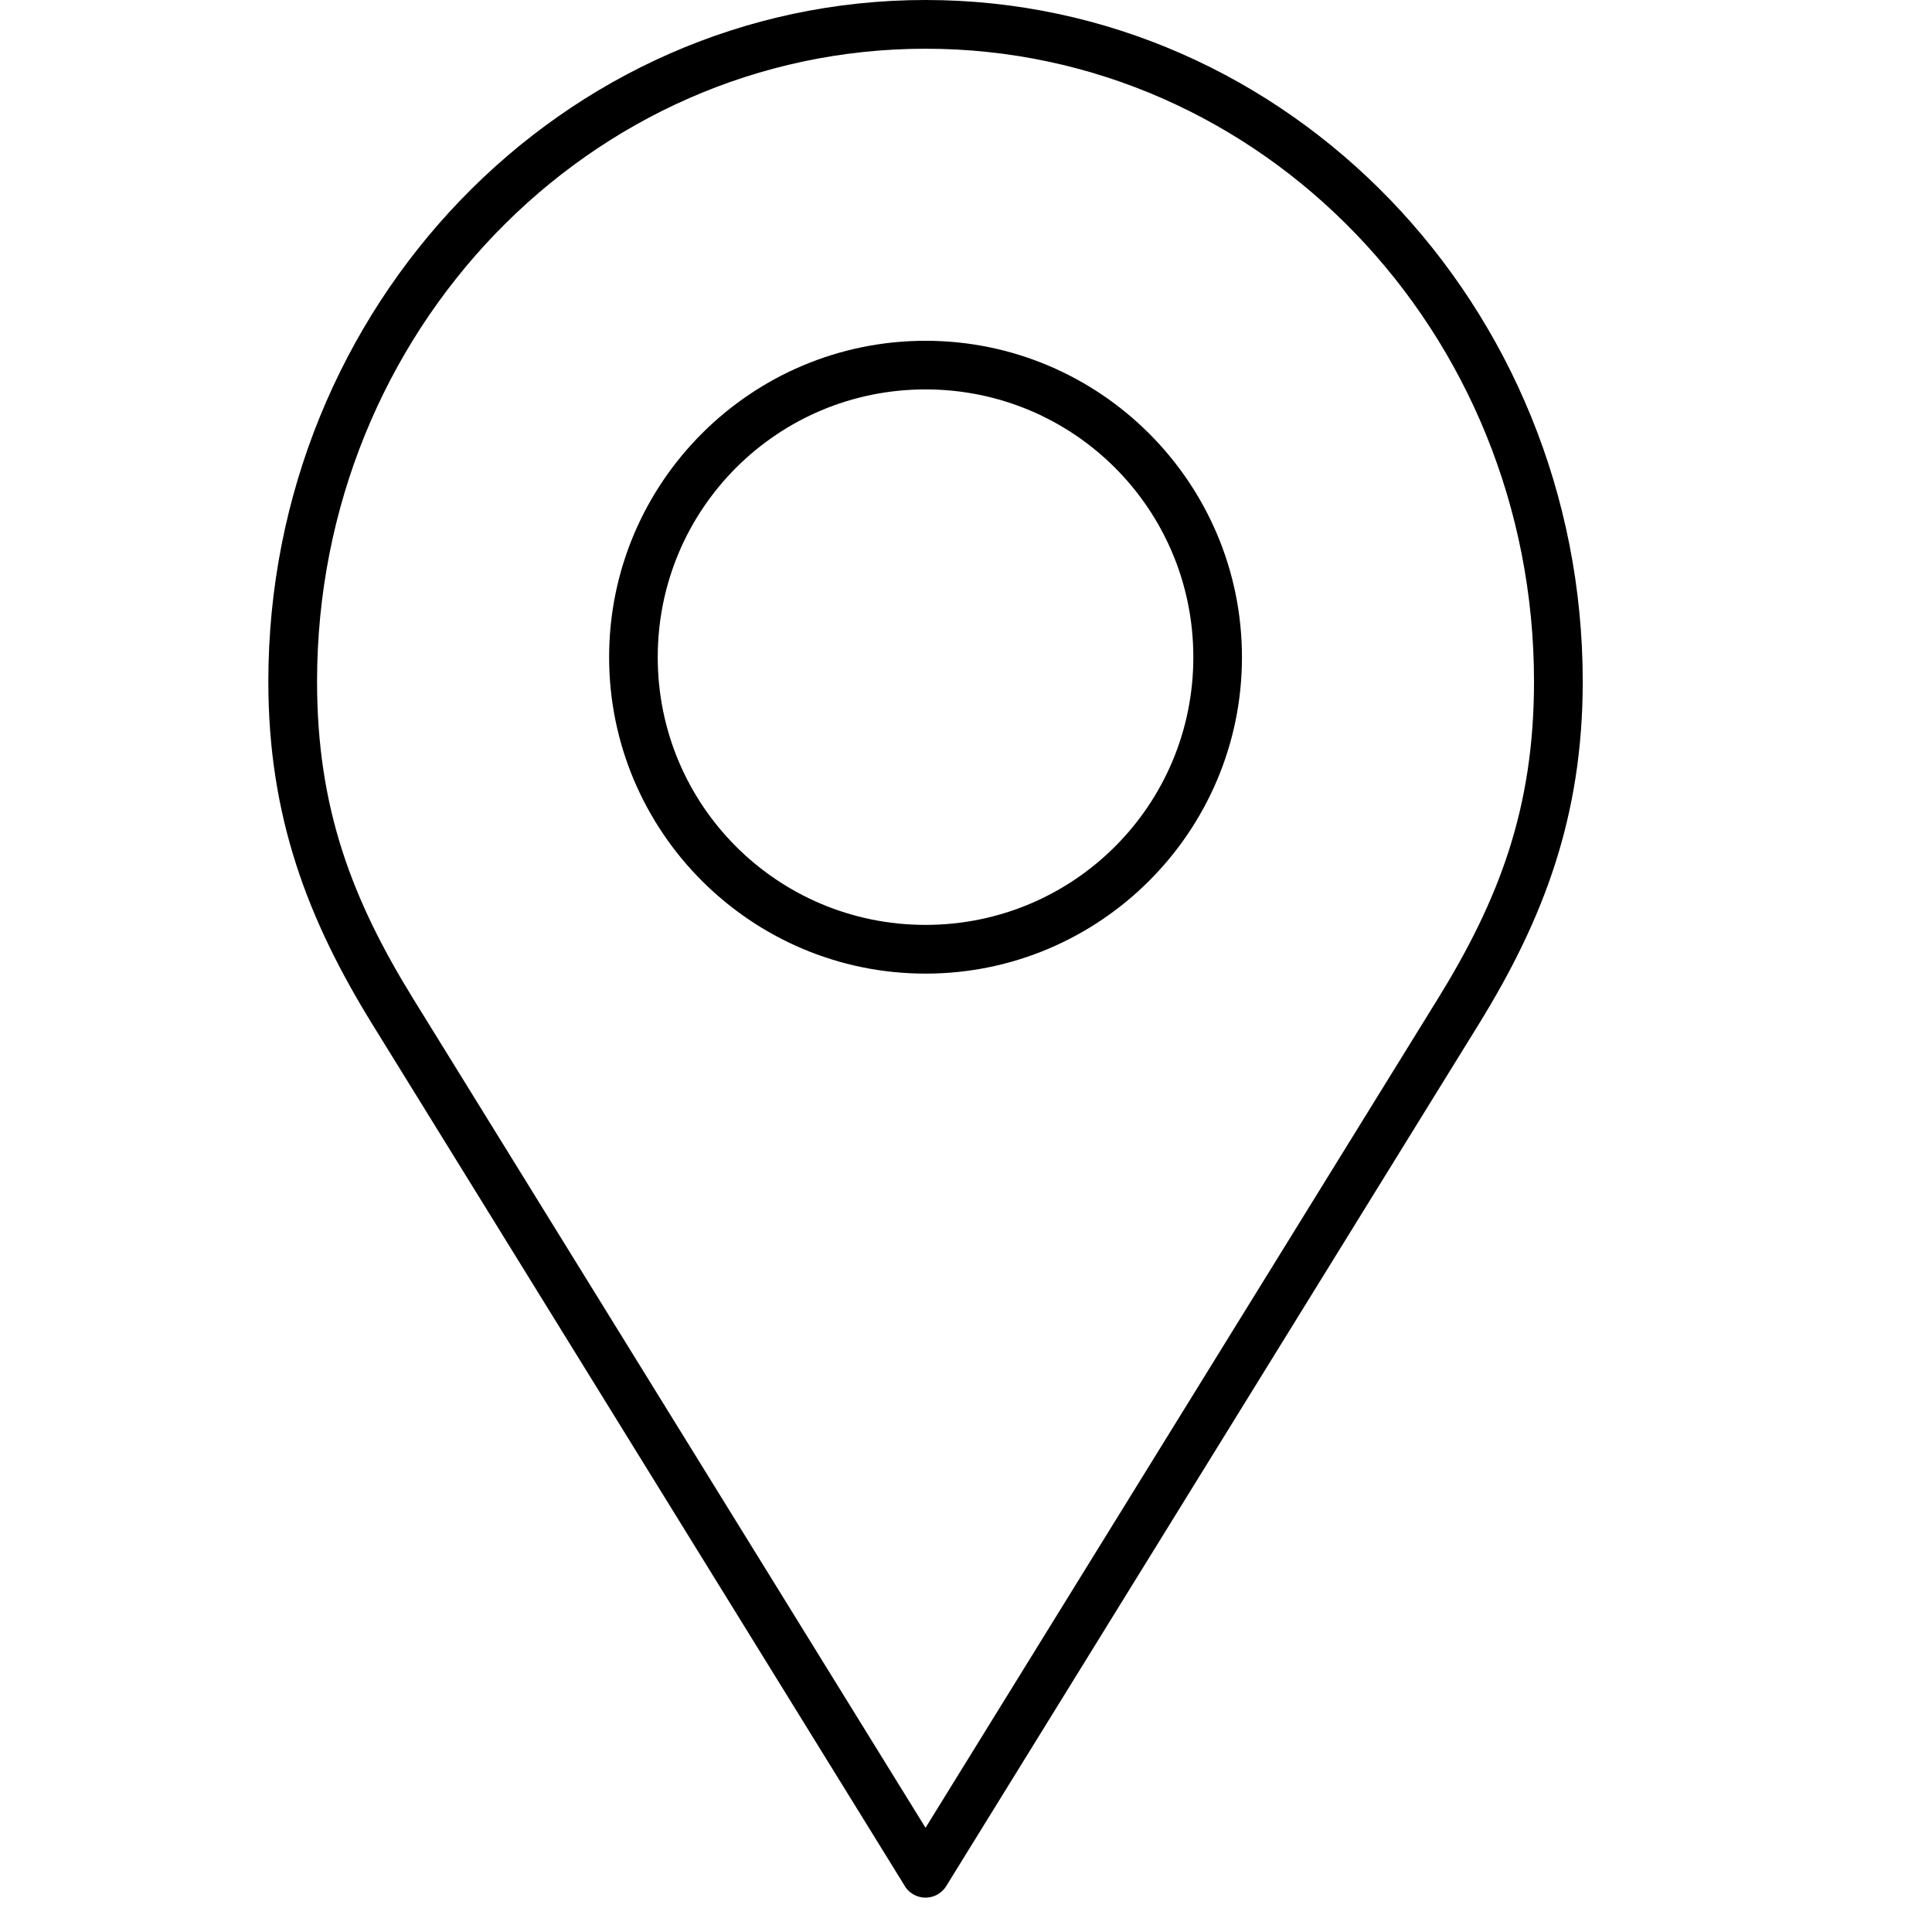 <svg width="24px" height="24px" viewBox="0 0 13 18" fill="none" xmlns="http://www.w3.org/2000/svg">
<g id="Group">
<path id="Vector" d="M6.123 0C2.739 0 0 2.85 0 6.35C0 7.611 0.368 8.57 0.971 9.546L5.932 17.575H5.931C5.973 17.64 6.045 17.68 6.123 17.68C6.2 17.68 6.273 17.64 6.314 17.575L11.275 9.546C11.878 8.57 12.246 7.611 12.246 6.35C12.246 2.85 9.507 0 6.123 0H6.123ZM6.123 0.454C9.252 0.454 11.792 3.086 11.792 6.35C11.792 7.526 11.469 8.379 10.892 9.312L6.123 17.029L1.354 9.312C0.777 8.379 0.454 7.526 0.454 6.35C0.454 3.086 2.994 0.454 6.123 0.454H6.123ZM6.123 3.175C4.497 3.175 3.175 4.497 3.175 6.123C3.175 7.748 4.497 9.071 6.123 9.071C7.748 9.071 9.071 7.748 9.071 6.123C9.071 4.497 7.748 3.175 6.123 3.175ZM6.123 3.628C7.503 3.628 8.618 4.742 8.618 6.123C8.618 7.503 7.503 8.617 6.123 8.617C4.743 8.617 3.628 7.503 3.628 6.123C3.628 4.743 4.742 3.628 6.123 3.628Z" fill="black"/>
</g>
</svg>
